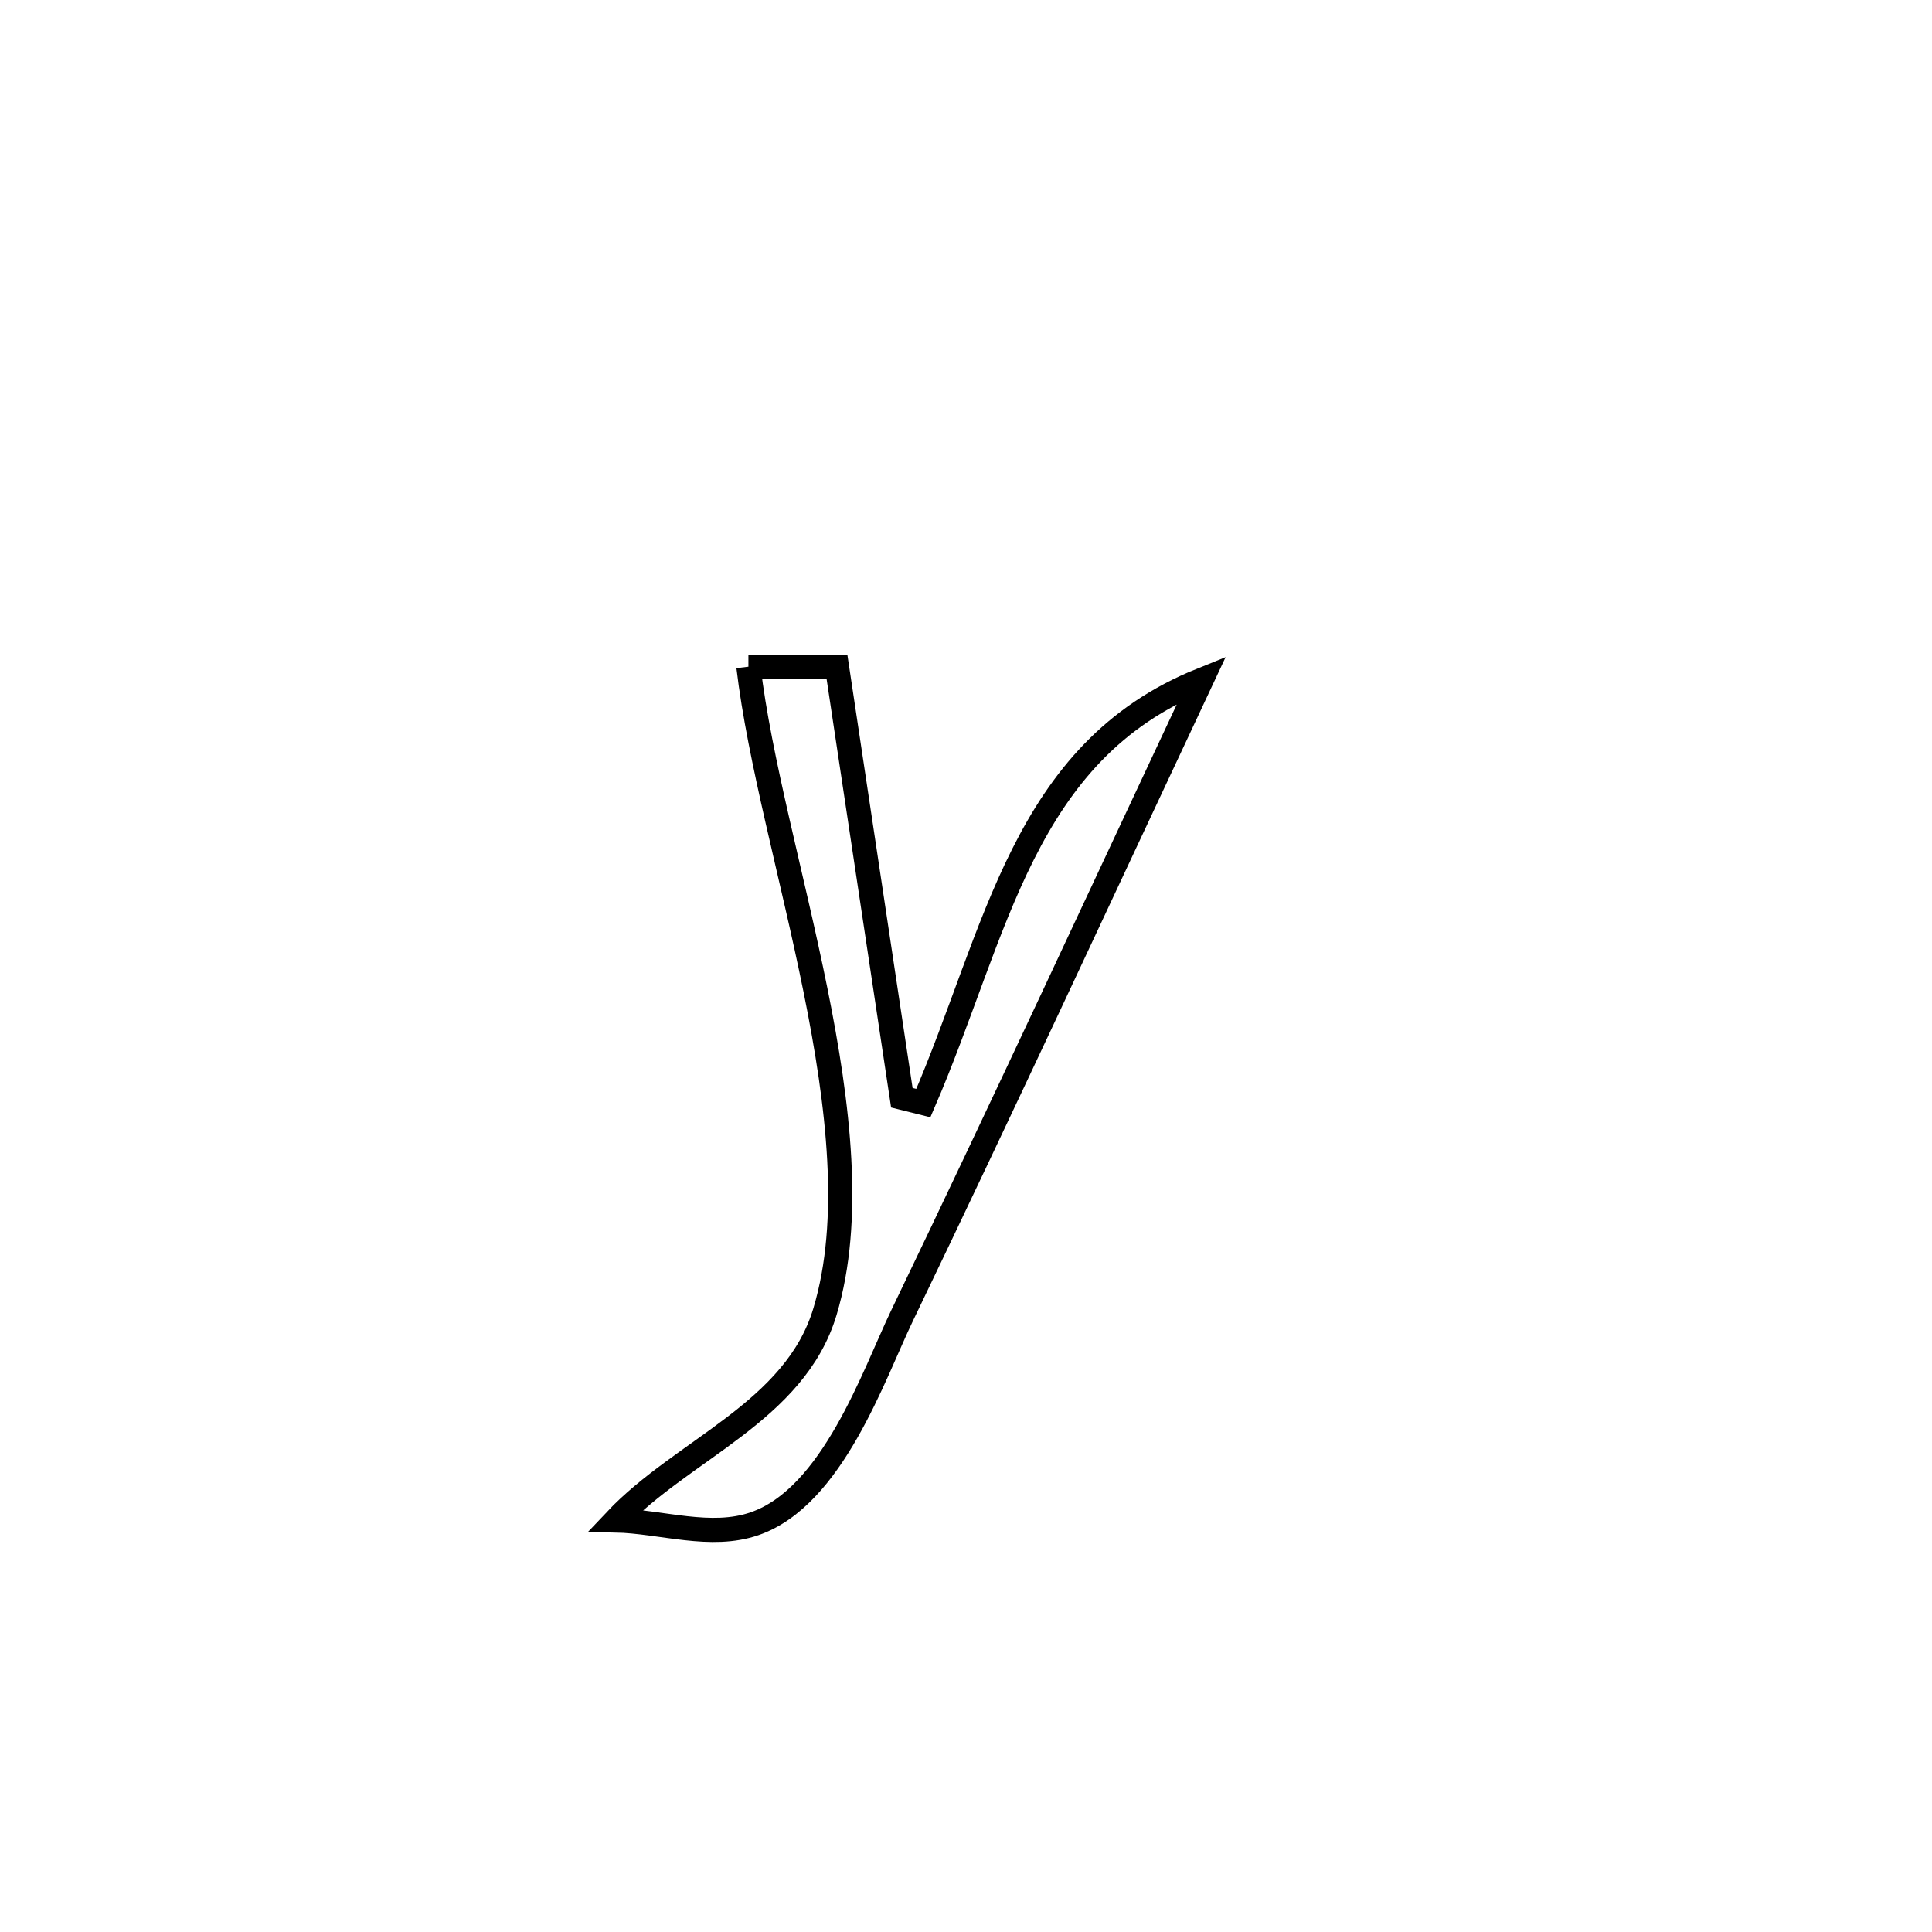<svg xmlns="http://www.w3.org/2000/svg" viewBox="0.0 0.0 24.0 24.0" height="200px" width="200px"><path fill="none" stroke="black" stroke-width=".3" stroke-opacity="1.0"  filling="0" d="M9.297 8.282 L9.297 8.282 C9.664 8.282 10.031 8.282 10.397 8.282 L10.397 8.282 C10.666 10.067 10.935 11.851 11.203 13.636 L11.203 13.636 C11.292 13.658 11.381 13.681 11.47 13.703 L11.47 13.703 C12.391 11.571 12.702 9.341 14.927 8.445 L14.927 8.445 C14.308 9.763 13.693 11.082 13.075 12.4 C12.457 13.717 11.836 15.034 11.205 16.345 C10.851 17.082 10.343 18.593 9.374 18.928 C8.829 19.117 8.221 18.901 7.645 18.887 L7.645 18.887 C8.481 18.001 9.875 17.539 10.248 16.294 C10.589 15.158 10.42 13.734 10.131 12.304 C9.842 10.874 9.434 9.44 9.297 8.282 L9.297 8.282"></path></svg>